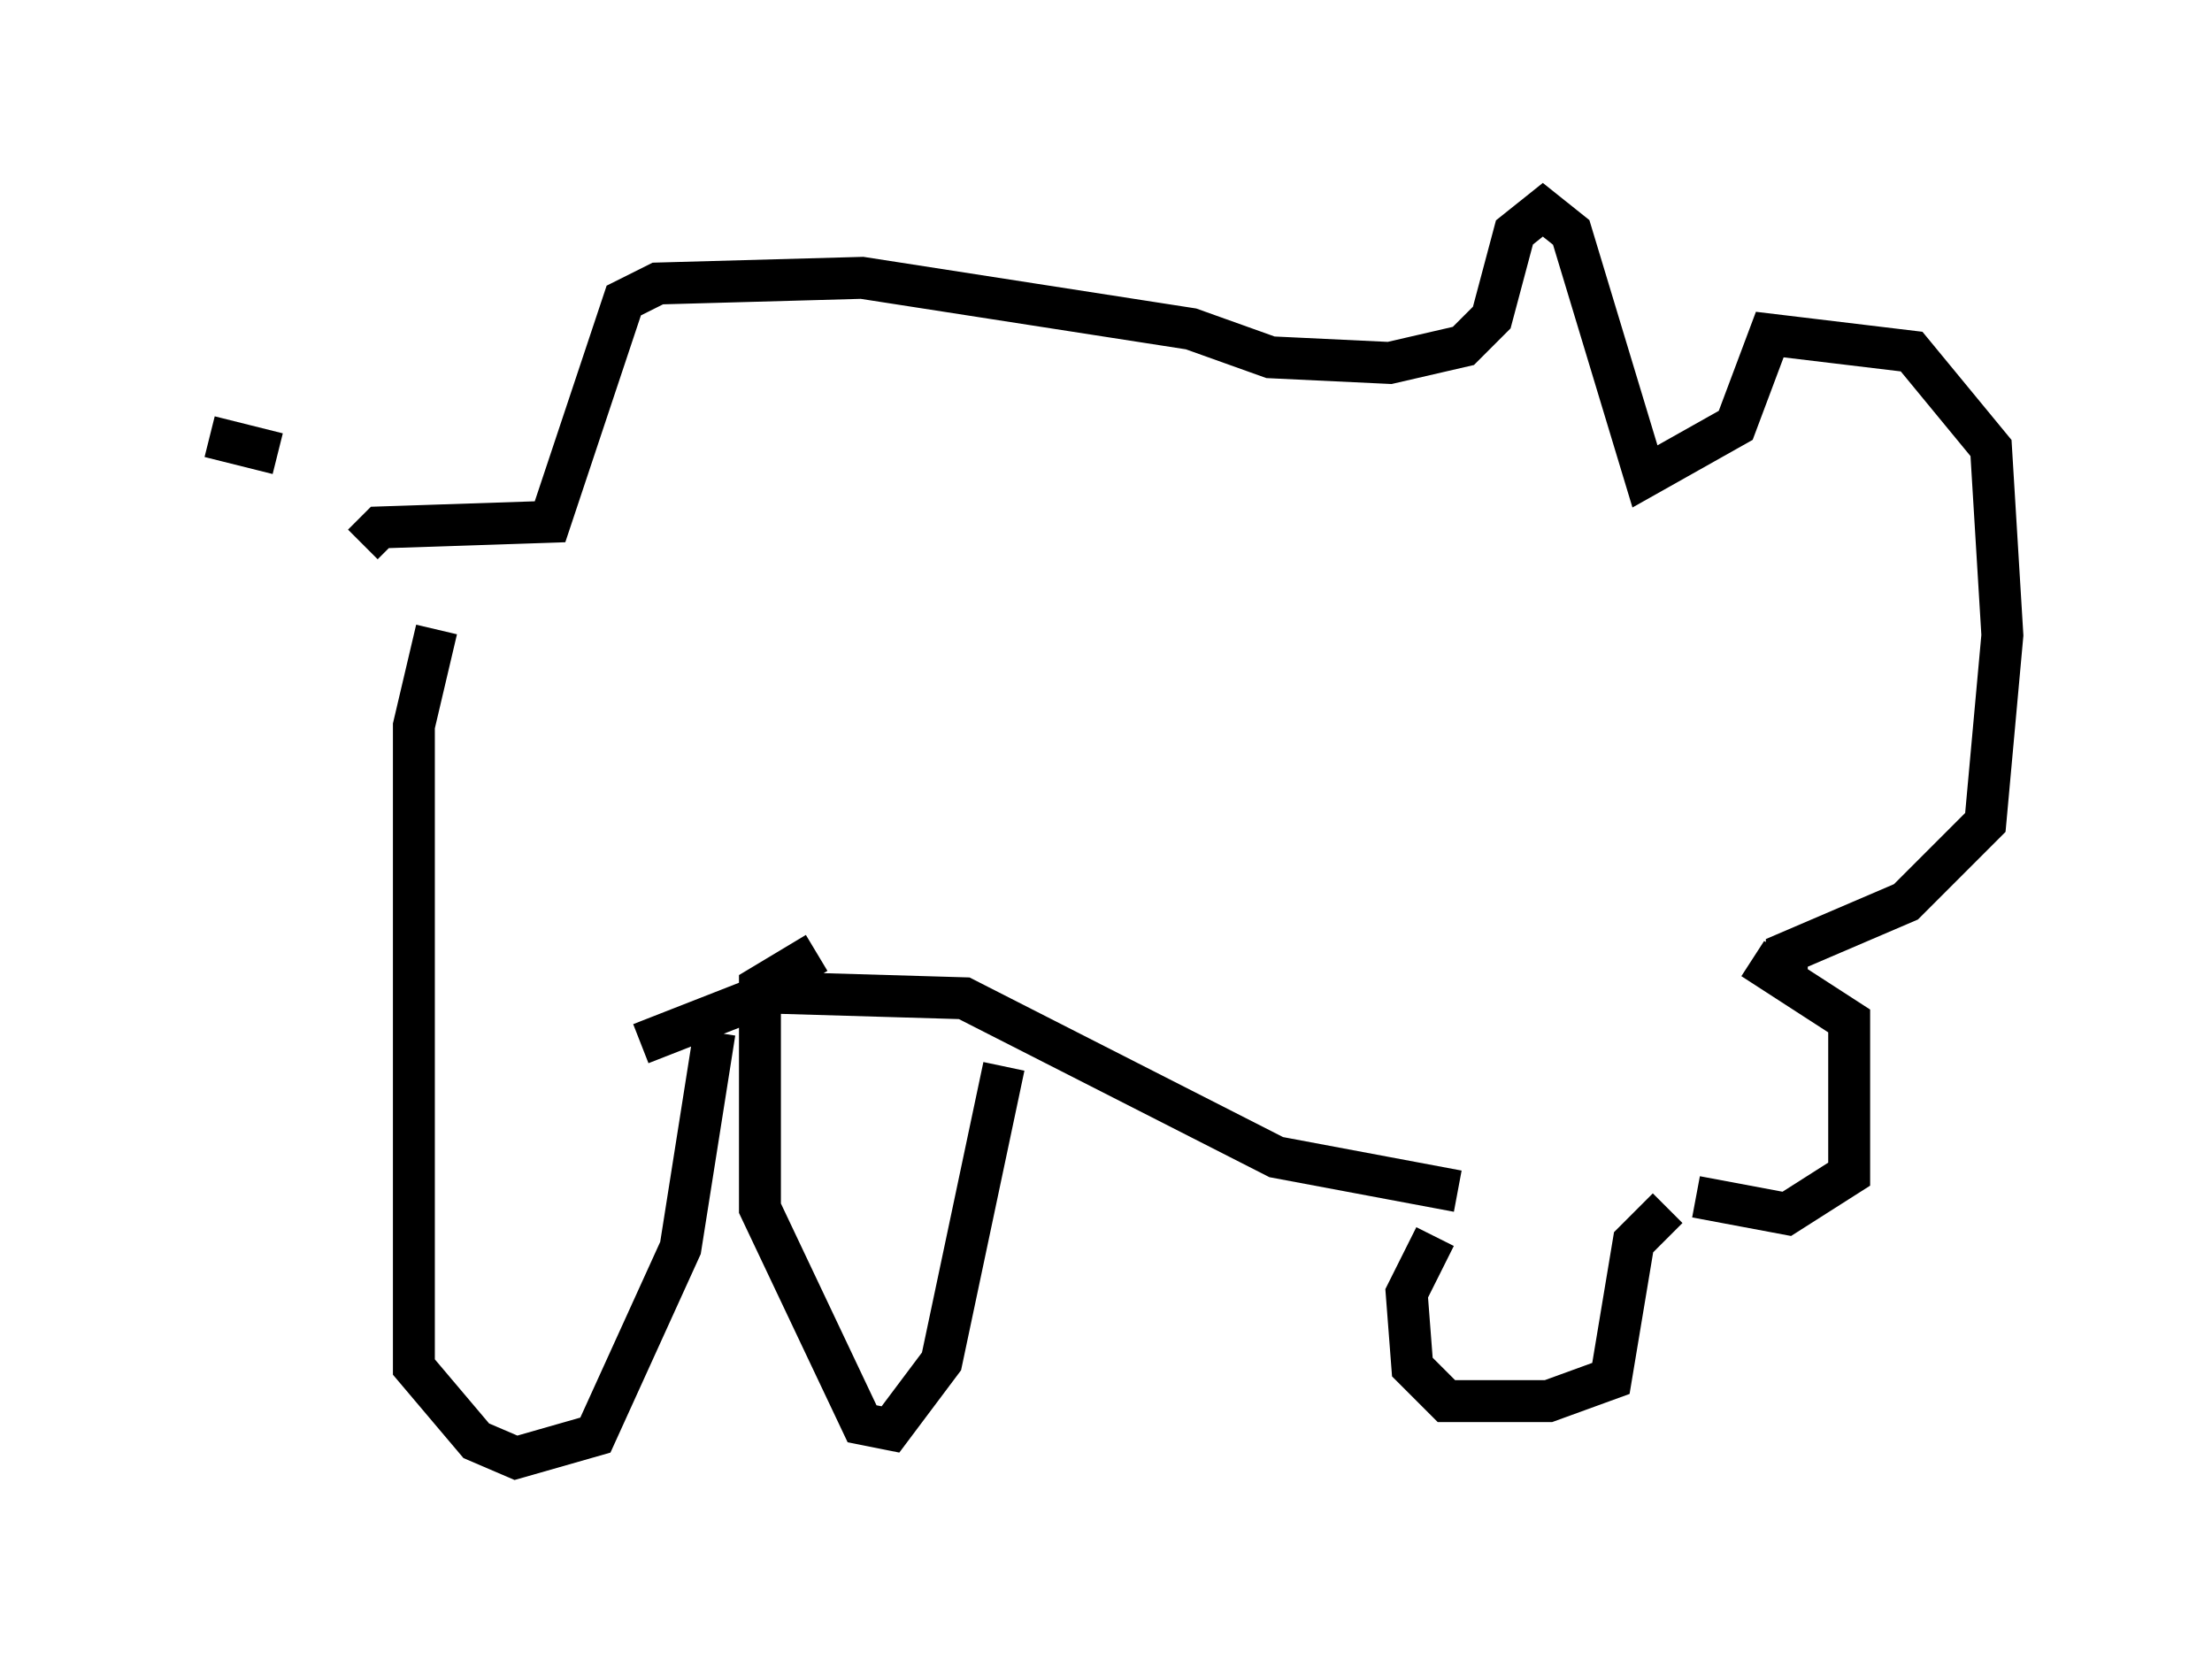 <?xml version="1.0" encoding="utf-8" ?>
<svg baseProfile="full" height="39.77" version="1.1" width="52.76" xmlns="http://www.w3.org/2000/svg" xmlns:ev="http://www.w3.org/2001/xml-events" xmlns:xlink="http://www.w3.org/1999/xlink"><defs /><rect fill="white" height="39.77" width="52.76" x="0" y="0" /><path d="M10.954, 14.337 m-0.541, 0.677 l-0.541, 2.3 0.0, 15.291 l1.488, 1.759 0.947, 0.406 l1.894, -0.541 2.03, -4.465 l0.812, -5.142 m2.436, -1.894 l-1.353, 0.812 0.0, 5.277 l2.436, 5.142 0.677, 0.135 l1.218, -1.624 1.488, -7.036 m-8.66, -0.541 l3.112, -1.218 4.601, 0.135 l7.442, 3.789 4.33, 0.812 m-0.541, 1.083 l-0.677, 1.353 0.135, 1.759 l0.812, 0.812 2.436, 0.0 l1.488, -0.541 0.541, -3.248 l0.812, -0.812 m0.677, -0.271 l2.165, 0.406 1.488, -0.947 l0.0, -3.654 -2.3, -1.488 m0.812, 0.677 l0.0, -0.812 2.842, -1.218 l1.894, -1.894 0.406, -4.465 l-0.271, -4.465 -1.894, -2.3 l-3.383, -0.406 -0.812, 2.165 l-2.165, 1.218 -1.759, -5.819 l-0.677, -0.541 -0.677, 0.541 l-0.541, 2.03 -0.677, 0.677 l-1.759, 0.406 -2.842, -0.135 l-1.894, -0.677 -7.848, -1.218 l-4.871, 0.135 -0.812, 0.406 l-1.759, 5.277 -4.059, 0.135 l-0.406, 0.406 m-3.654, -2.571 l1.624, 0.406 " fill="none" stroke="black" stroke-width="1" /></svg>